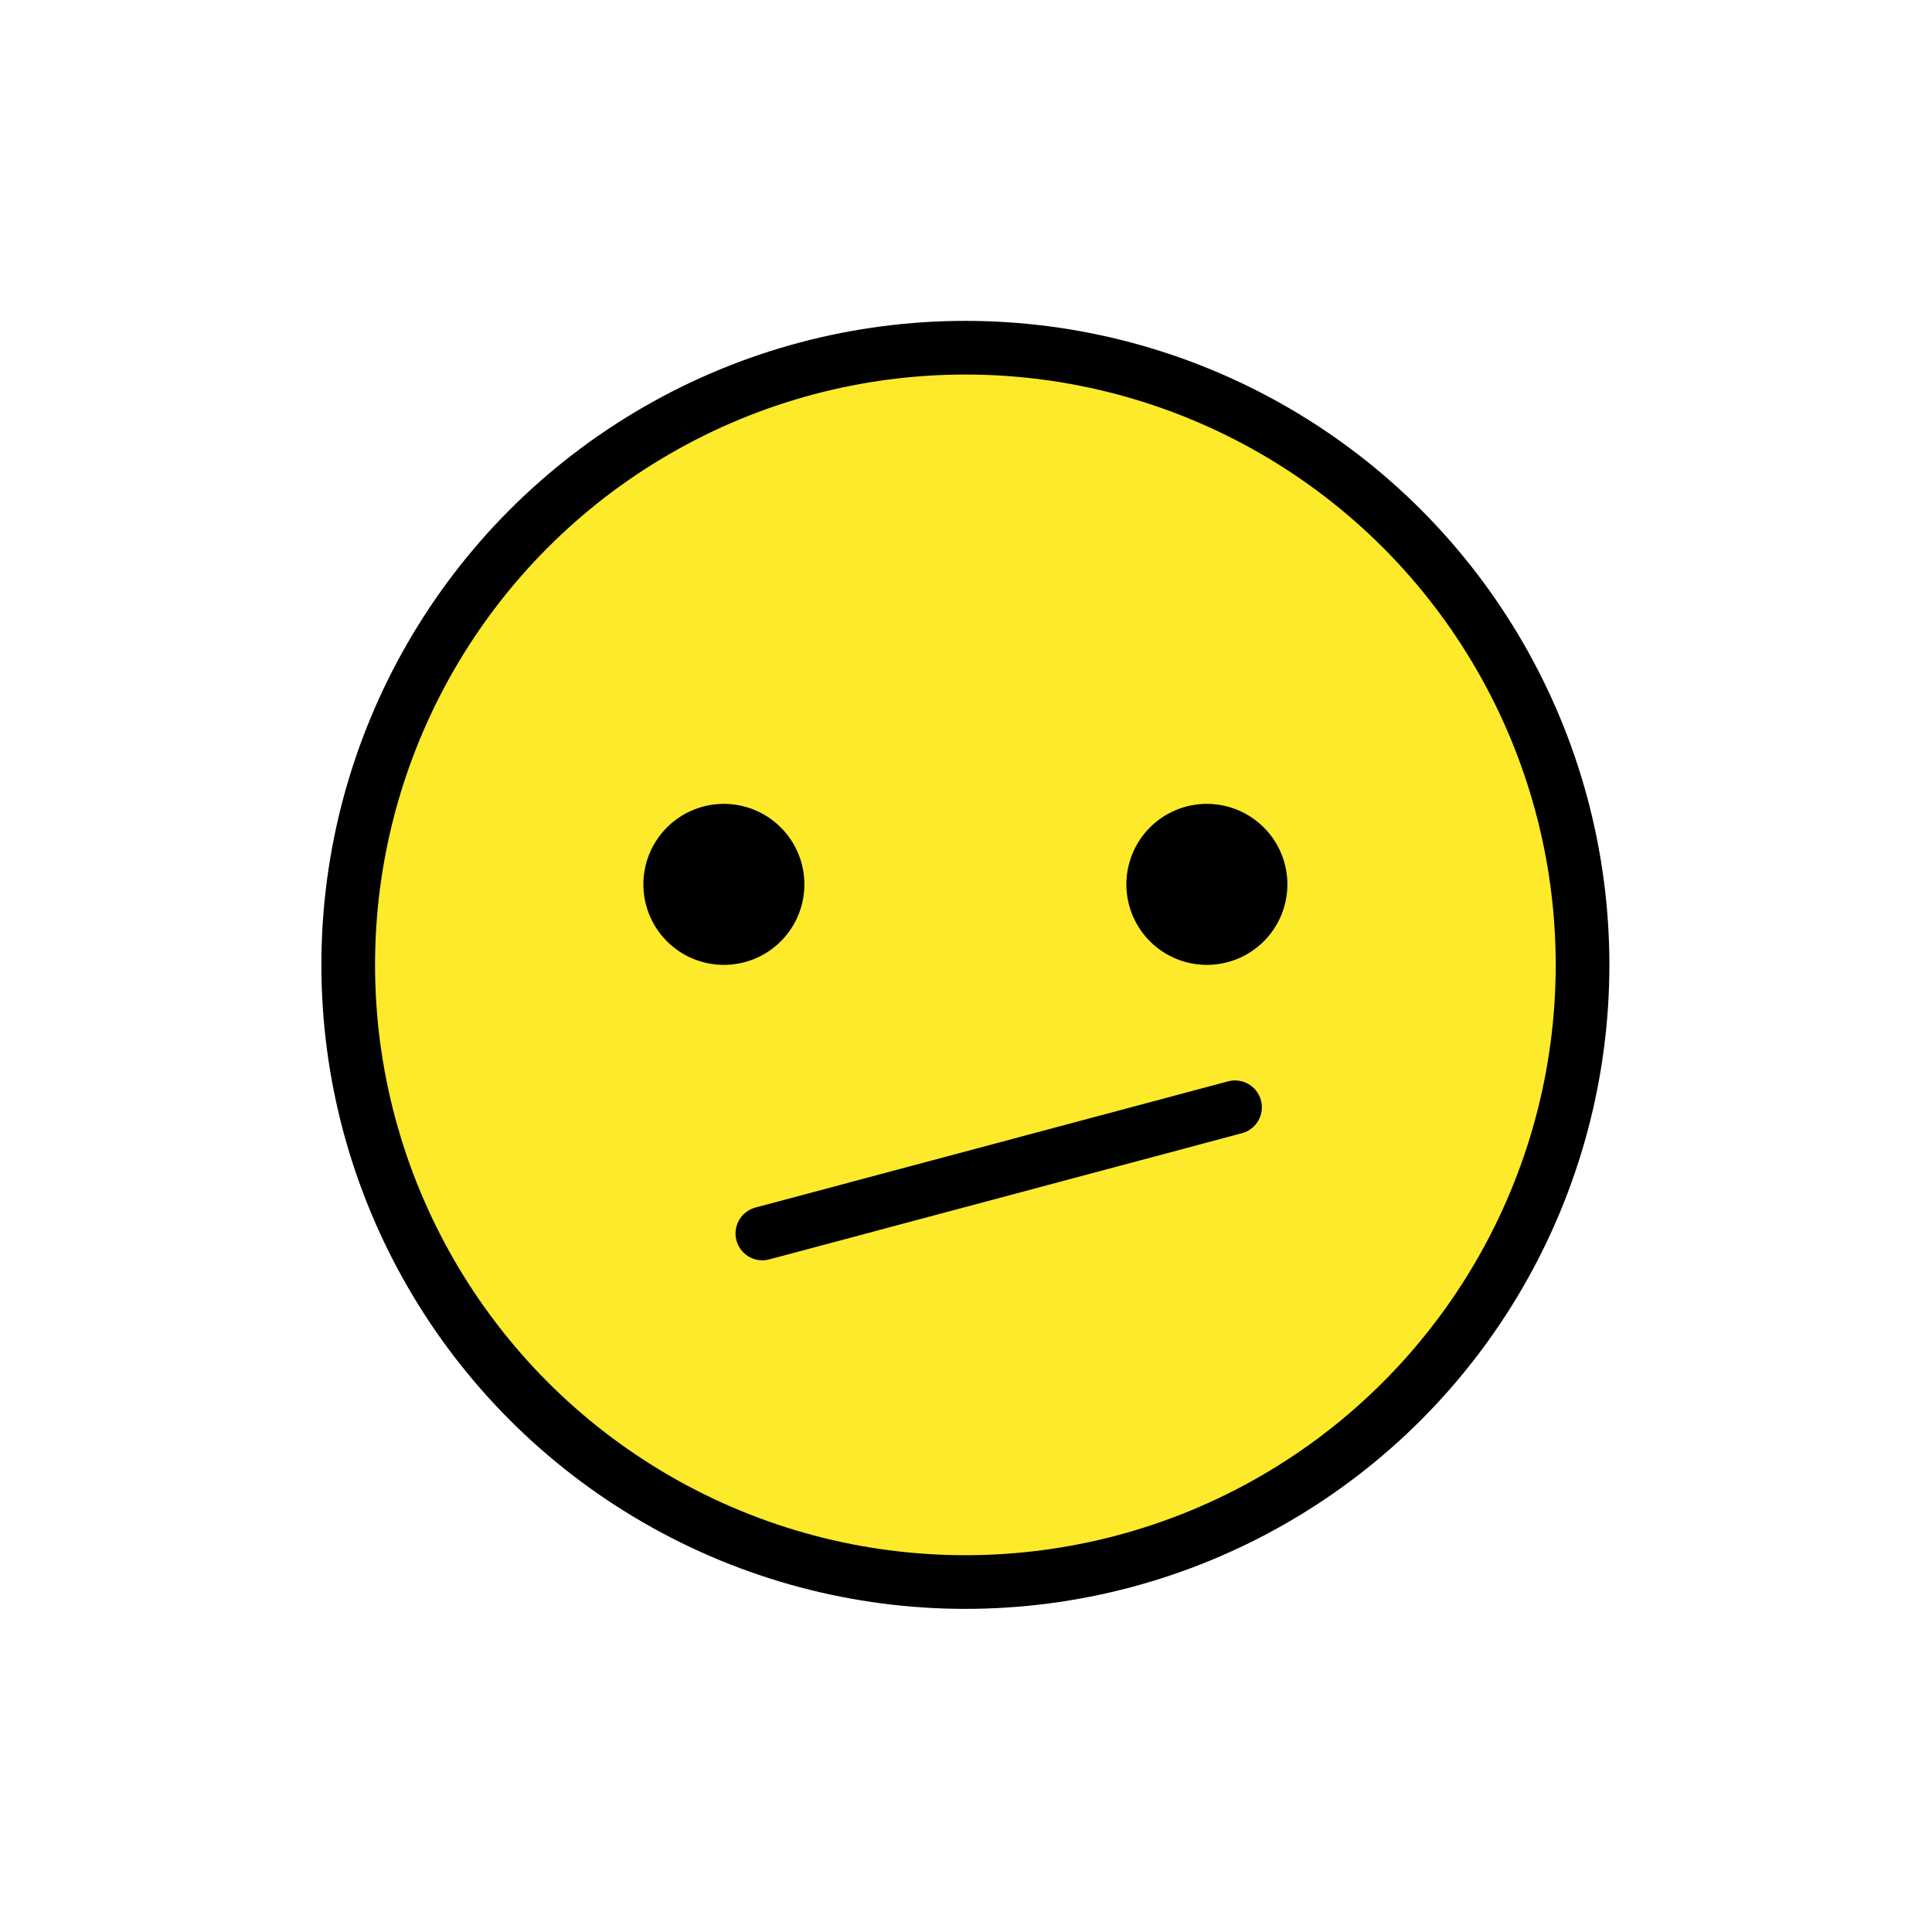 <svg id="emoji" viewBox="0 0 72 72" xmlns="http://www.w3.org/2000/svg">
  <g id="color">
    <path fill="#fcea2b" d="M35.977,59.208a23.25,23.25,0,1,1,23.25-23.25A23.276,23.276,0,0,1,35.977,59.208Z"/>
  </g>
  <g id="line">
    <circle cx="35.977" cy="35.958" r="23" fill="none" stroke="#000" stroke-linecap="round" stroke-miterlimit="10" stroke-width="2"/>
    <path d="M29.977,32.958a3,3,0,1,1-3-3,3.001,3.001,0,0,1,3,3"/>
    <path d="M47.977,32.958a3,3,0,1,1-3-3,3.001,3.001,0,0,1,3,3"/>
    <line x1="28.411" x2="46.026" y1="45.968" y2="41.265" fill="none" stroke="#000" stroke-linecap="round" stroke-miterlimit="10" stroke-width="2"/>
  </g>
</svg>
